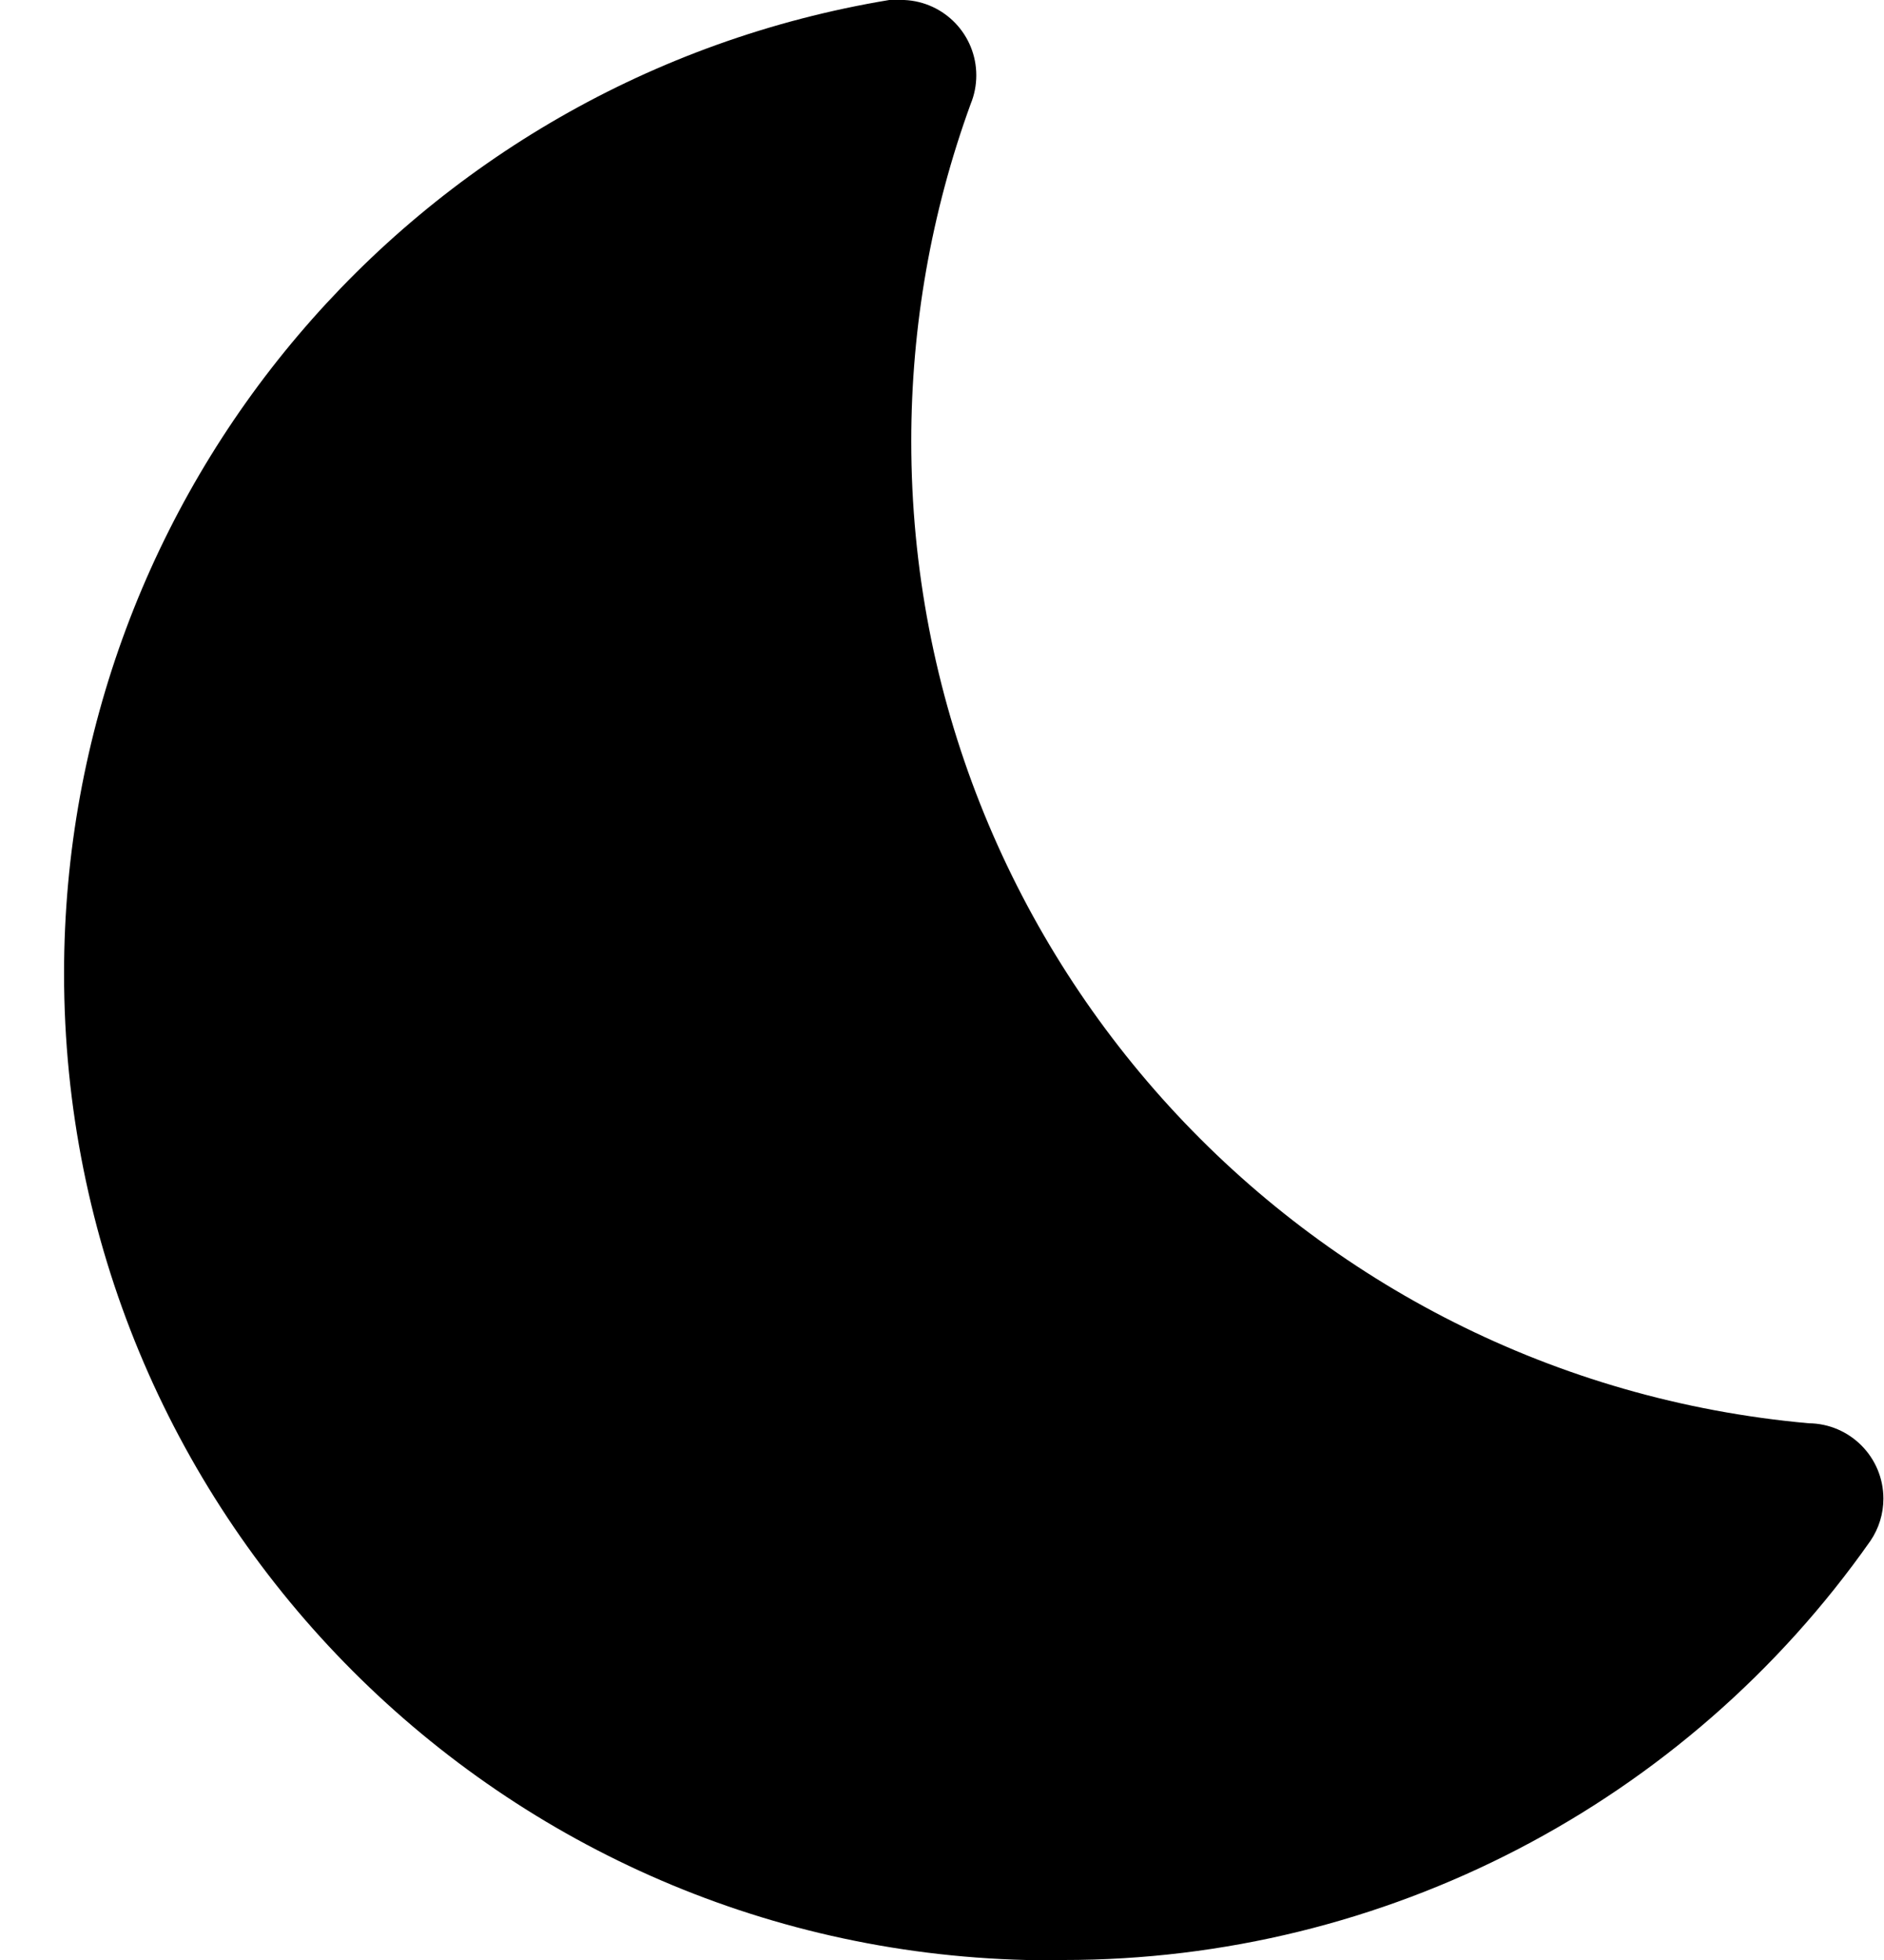 ﻿<?xml version="1.0" encoding="utf-8"?>
<svg version="1.1" xmlns:xlink="http://www.w3.org/1999/xlink" width="25px" height="26px" xmlns="http://www.w3.org/2000/svg">
  <defs>
    <pattern id="BGPattern" patternUnits="userSpaceOnUse" alignment="0 0" imageRepeat="None" />
    <mask fill="white" id="Clip3414">
      <path d="M 12.955 0.999  C 12.955 0.464  12.534 0.024  12 0  L 11.8 0  C 5.483 1.047  0.85 6.51  0.85 12.914  C 0.85 20.019  6.517 25.826  13.62 26  C 13.79 26  13.95 26  14.11 26  C 18.373 26.003  22.369 23.928  24.82 20.44  C 24.932 20.275  24.992 20.08  24.992 19.88  C 24.992 19.331  24.549 18.885  24 18.88  C 17.257 18.274  12.092 12.622  12.092 5.853  C 12.092 4.327  12.358 2.813  12.88 1.38  C 12.93 1.259  12.955 1.13  12.955 0.999  Z " fill-rule="evenodd" />
    </mask>
  </defs>
  <g transform="matrix(1 0 0 1 -3 -3 )">
    <path d="M 12.955 0.999  C 12.955 0.464  12.534 0.024  12 0  L 11.8 0  C 5.483 1.047  0.85 6.51  0.85 12.914  C 0.85 20.019  6.517 25.826  13.62 26  C 13.79 26  13.95 26  14.11 26  C 18.373 26.003  22.369 23.928  24.82 20.44  C 24.932 20.275  24.992 20.08  24.992 19.88  C 24.992 19.331  24.549 18.885  24 18.88  C 17.257 18.274  12.092 12.622  12.092 5.853  C 12.092 4.327  12.358 2.813  12.88 1.38  C 12.93 1.259  12.955 1.13  12.955 0.999  Z " fill-rule="nonzero" fill="rgba(0, 0, 0, 1)" stroke="none" transform="matrix(1 0 0 1 3 3 )" class="fill" />
    <path d="M 12.955 0.999  C 12.955 0.464  12.534 0.024  12 0  L 11.8 0  C 5.483 1.047  0.85 6.51  0.85 12.914  C 0.85 20.019  6.517 25.826  13.62 26  C 13.79 26  13.95 26  14.11 26  C 18.373 26.003  22.369 23.928  24.82 20.44  C 24.932 20.275  24.992 20.08  24.992 19.88  C 24.992 19.331  24.549 18.885  24 18.88  C 17.257 18.274  12.092 12.622  12.092 5.853  C 12.092 4.327  12.358 2.813  12.88 1.38  C 12.93 1.259  12.955 1.13  12.955 0.999  Z " stroke-width="0" stroke-dasharray="0" stroke="rgba(255, 255, 255, 0)" fill="none" transform="matrix(1 0 0 1 3 3 )" class="stroke" mask="url(#Clip3414)" />
  </g>
</svg>